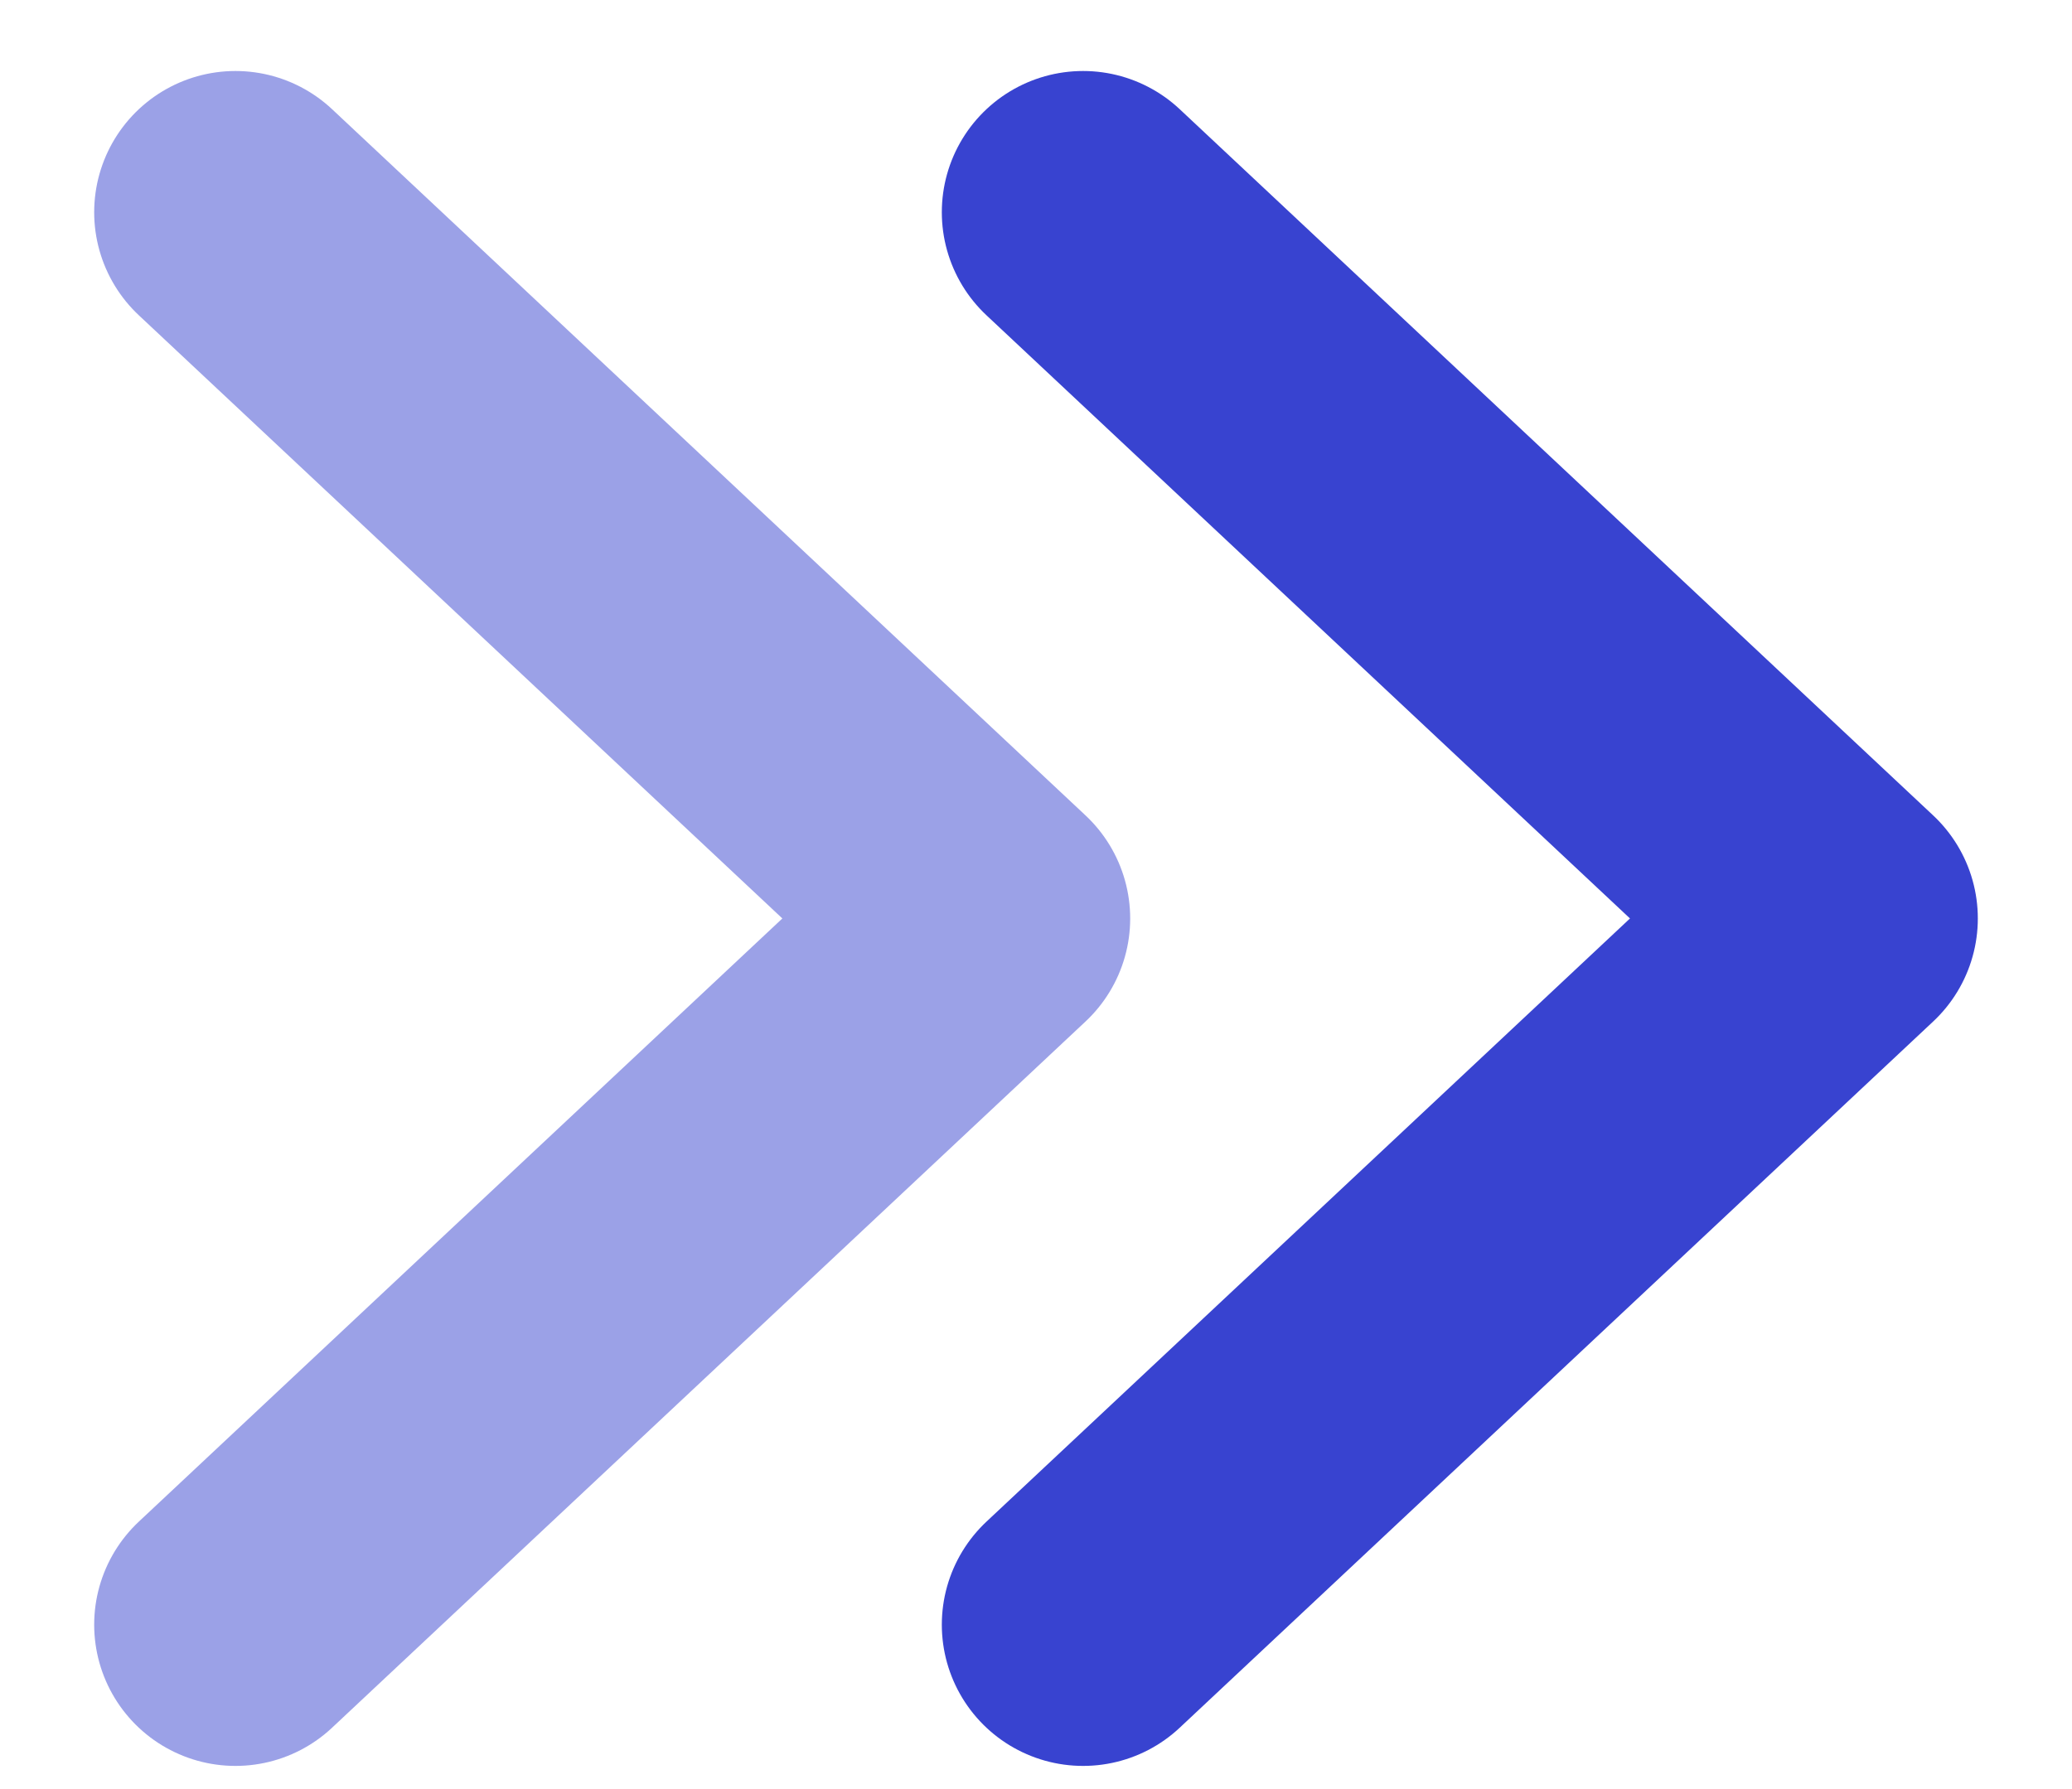 <svg width="22" height="19" viewBox="0 0 22 19" fill="none" xmlns="http://www.w3.org/2000/svg">
<g opacity="0.5">
<path d="M2.5 17.254L10.5 9.754L2.5 2.254" stroke="#3843D0" stroke-width="3" stroke-linecap="round" stroke-linejoin="round"/>
</g>
<path d="M11.5 17.254L19.5 9.754L11.5 2.254" stroke="#3843D0" stroke-width="3" stroke-linecap="round" stroke-linejoin="round"/>
</svg>
